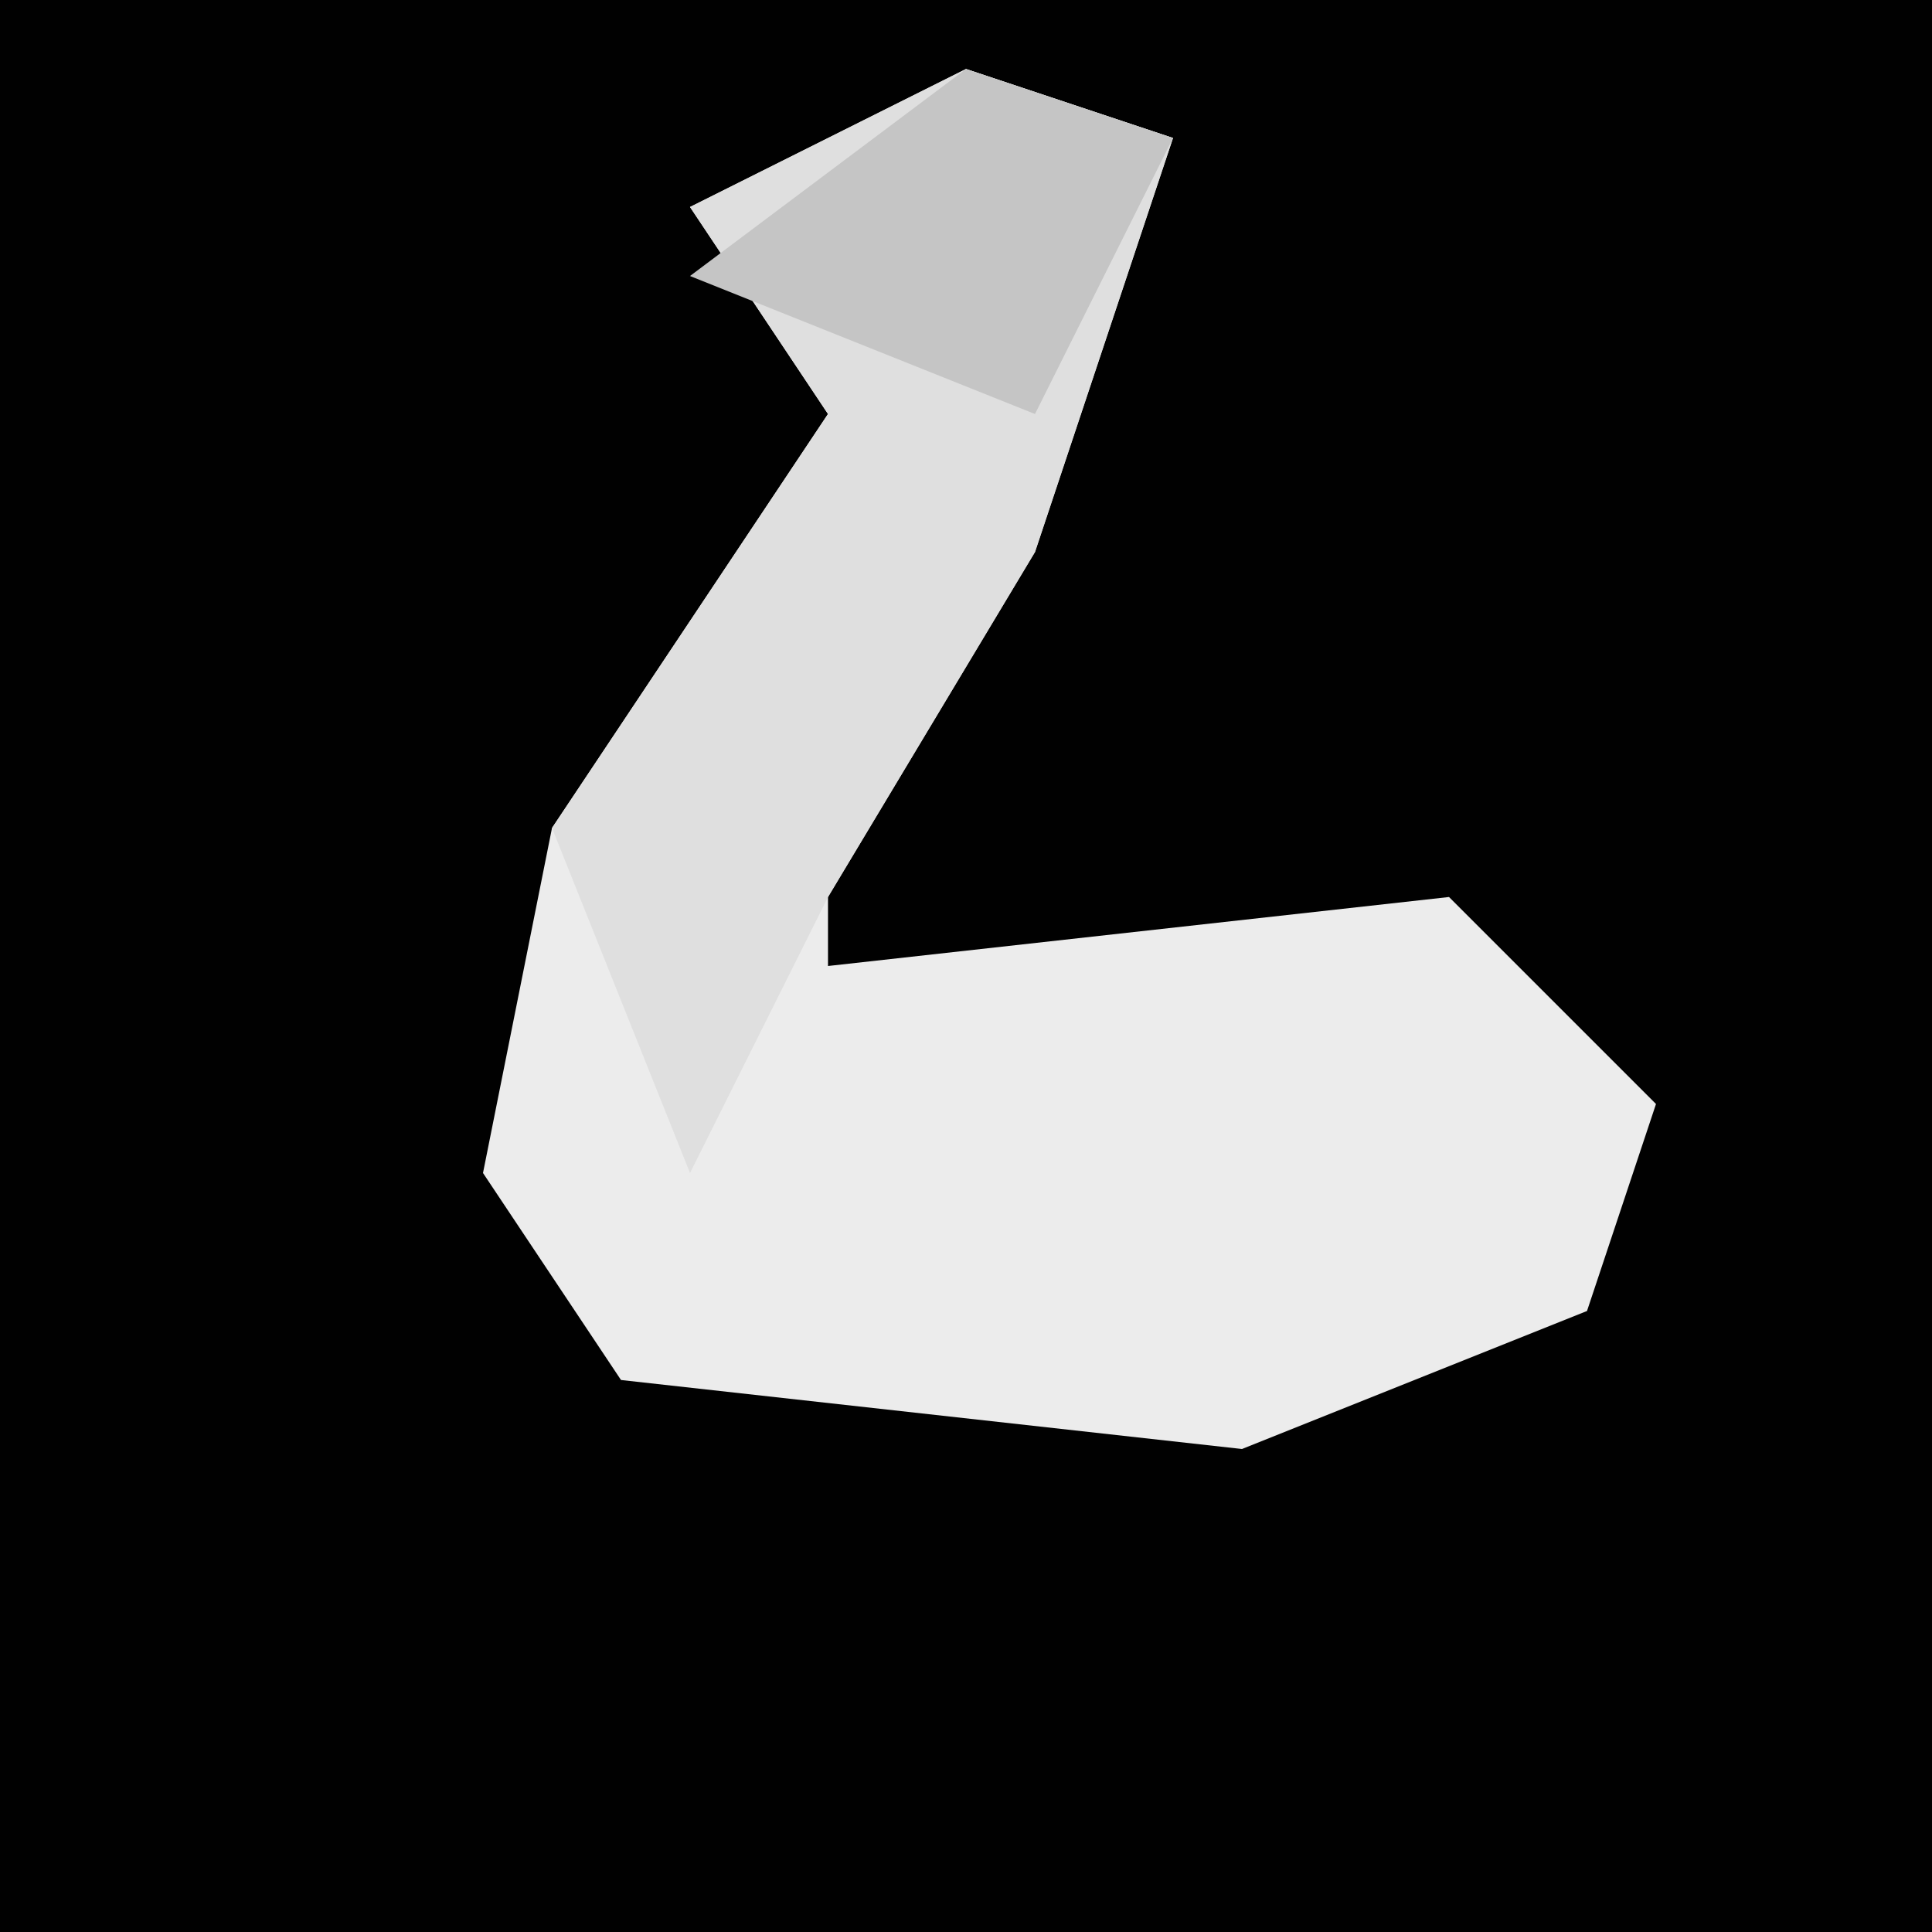 <?xml version="1.0" encoding="UTF-8"?>
<svg version="1.1" xmlns="http://www.w3.org/2000/svg" width="28" height="28">
<path d="M0,0 L28,0 L28,28 L0,28 Z " fill="#010101" transform="translate(0,0)"/>
<path d="M0,0 L3,1 L1,7 L-2,12 L-2,13 L7,12 L10,15 L9,18 L4,20 L-5,19 L-7,16 L-6,11 L-2,5 L-4,2 Z " fill="#ECECEC" transform="translate(14,1)"/>
<path d="M0,0 L3,1 L1,7 L-2,12 L-4,16 L-6,11 L-2,5 L-4,2 Z " fill="#DFDFDF" transform="translate(14,1)"/>
<path d="M0,0 L3,1 L1,5 L-4,3 Z " fill="#C5C5C5" transform="translate(14,1)"/>
</svg>
